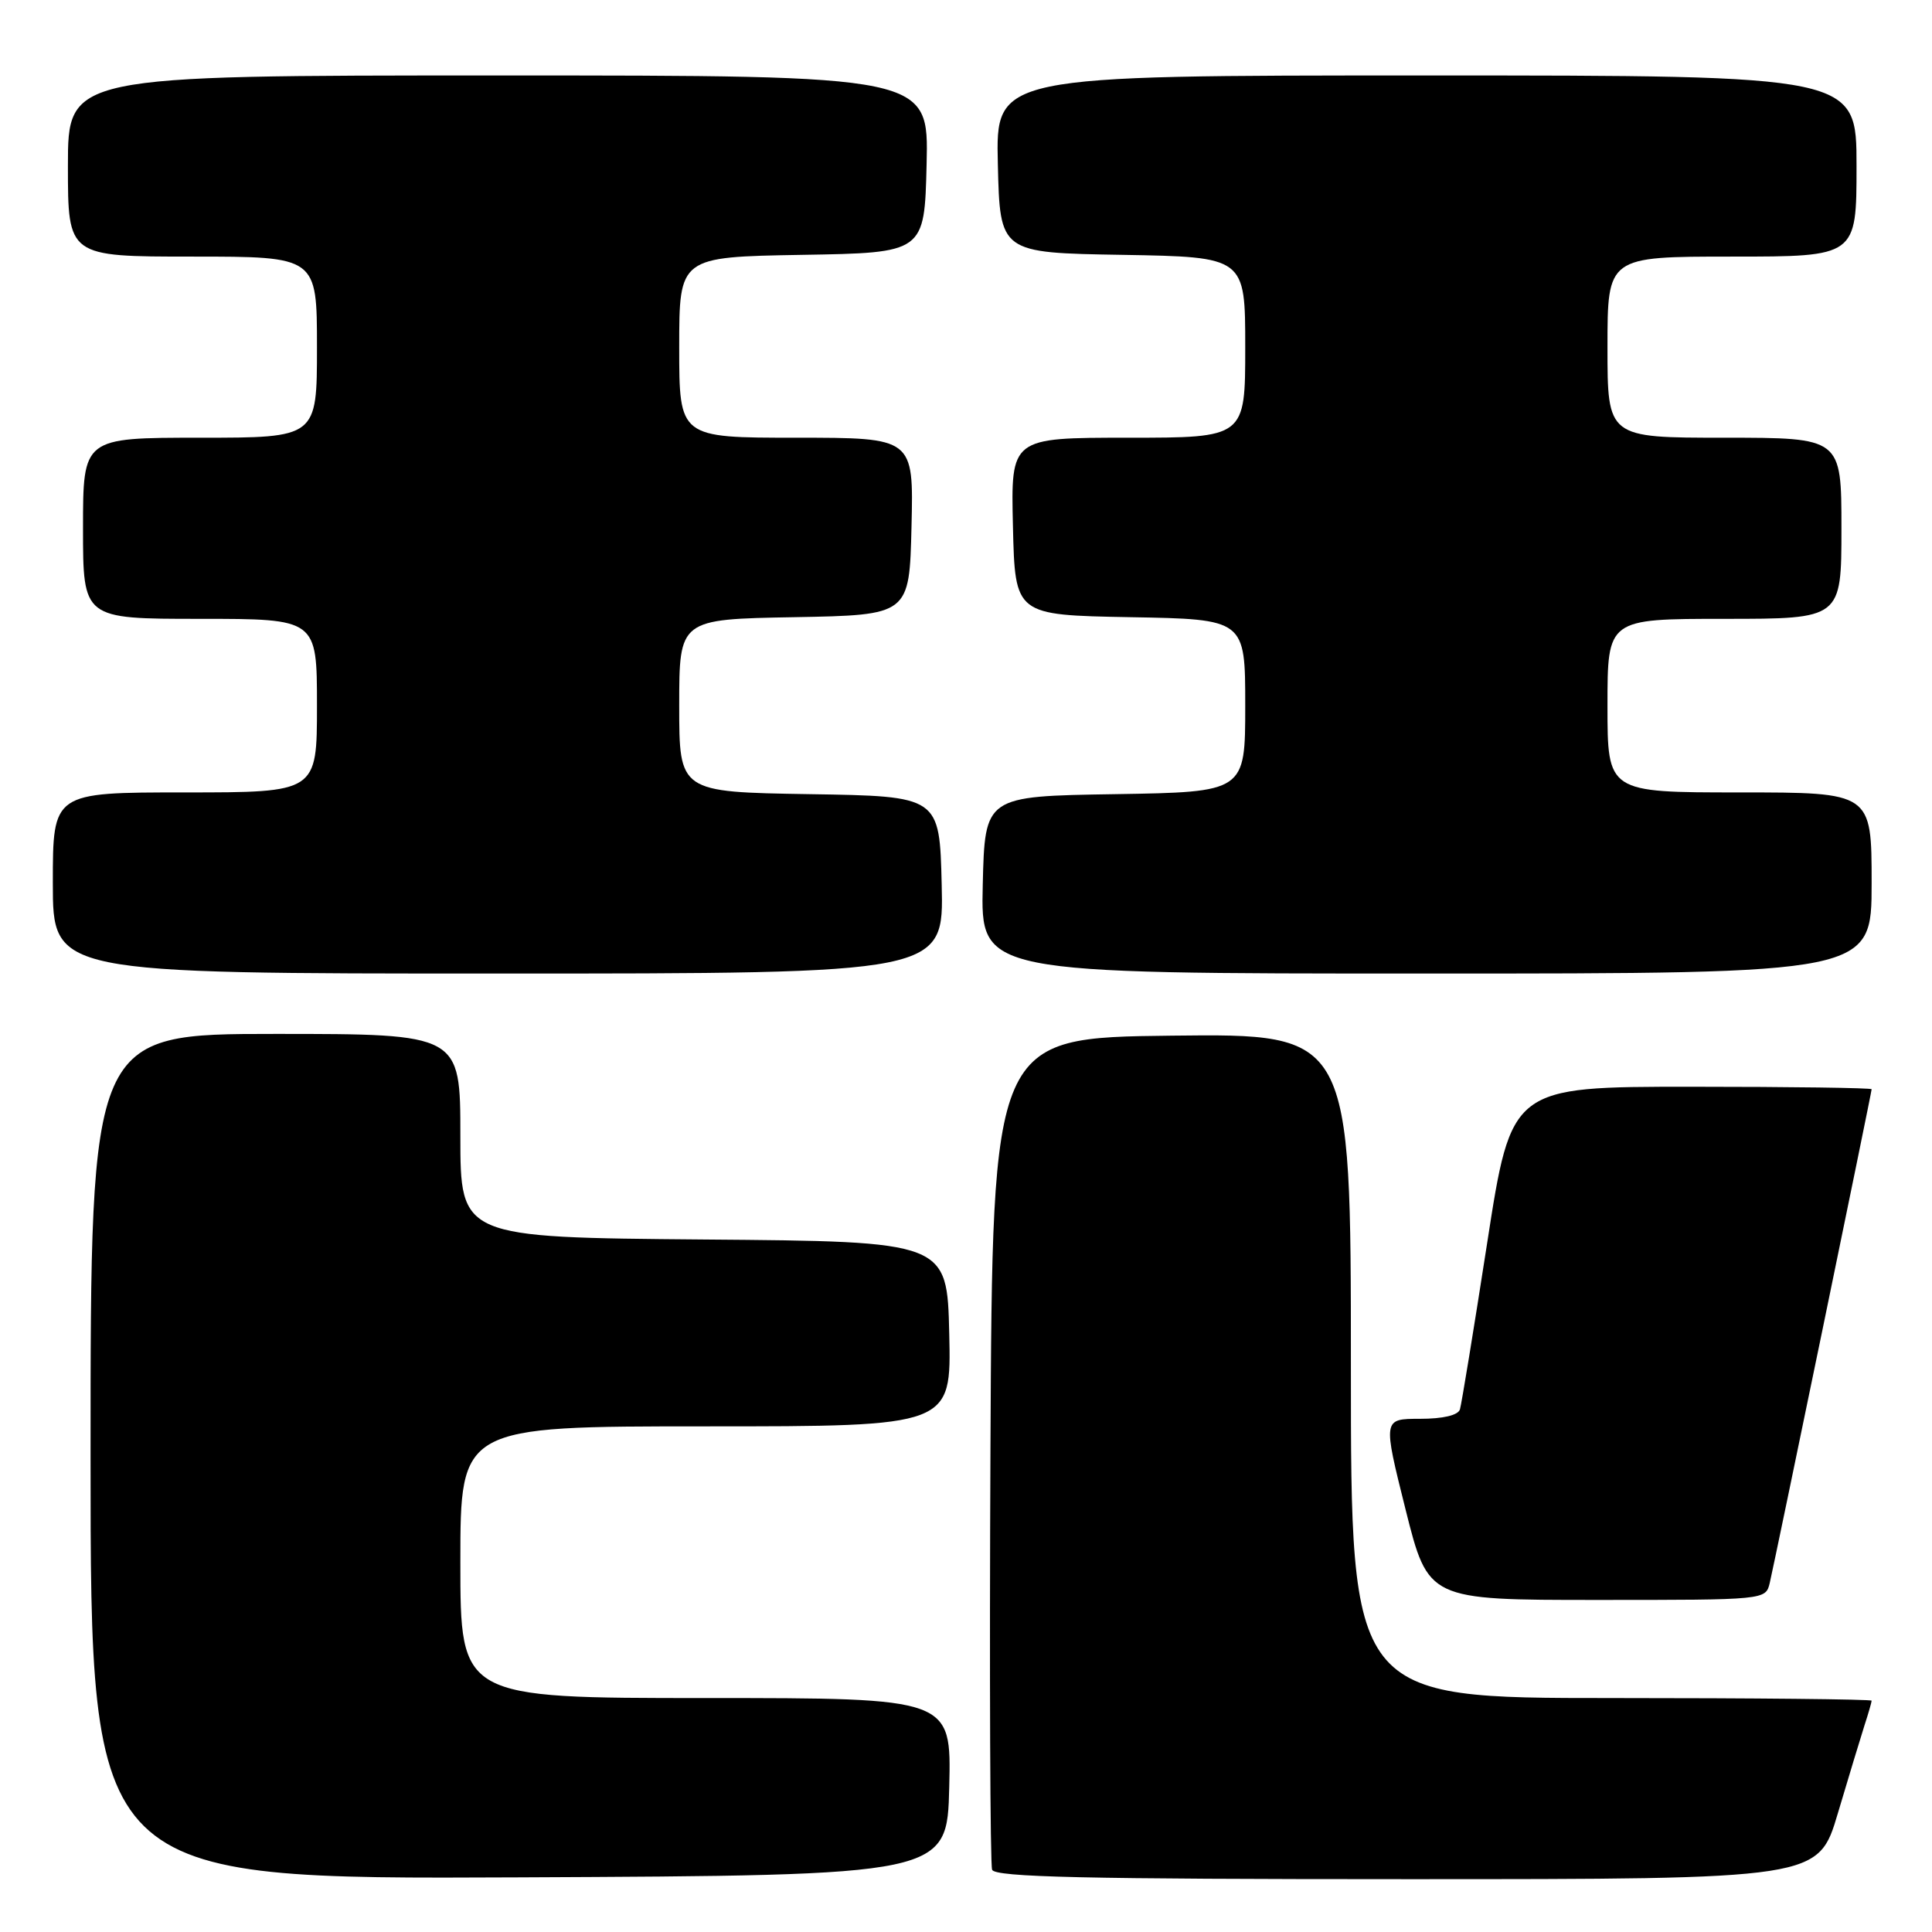 <?xml version="1.0" encoding="UTF-8" standalone="no"?>
<!DOCTYPE svg PUBLIC "-//W3C//DTD SVG 1.1//EN" "http://www.w3.org/Graphics/SVG/1.1/DTD/svg11.dtd" >
<svg xmlns="http://www.w3.org/2000/svg" xmlns:xlink="http://www.w3.org/1999/xlink" version="1.1" viewBox="0 0 256 256">
 <g >
 <path fill="currentColor"
d=" M 125.78 236.75 C 126.06 225.00 126.06 225.00 93.53 225.00 C 61.00 225.00 61.00 225.00 61.00 207.00 C 61.00 189.00 61.00 189.00 93.53 189.00 C 126.06 189.00 126.06 189.00 125.78 176.75 C 125.50 164.50 125.50 164.50 93.25 164.24 C 61.00 163.97 61.00 163.97 61.00 150.49 C 61.00 137.00 61.00 137.00 36.50 137.00 C 12.00 137.00 12.00 137.00 12.00 193.01 C 12.00 249.02 12.00 249.02 68.75 248.76 C 125.50 248.50 125.50 248.50 125.78 236.75 Z  M 243.53 240.25 C 244.96 235.44 246.55 230.20 247.06 228.60 C 247.58 227.01 248.00 225.54 248.00 225.35 C 248.00 225.16 232.47 225.00 213.50 225.00 C 179.00 225.00 179.00 225.00 179.00 180.98 C 179.00 136.96 179.00 136.96 155.25 137.23 C 131.50 137.50 131.50 137.50 131.24 192.00 C 131.10 221.98 131.20 247.06 131.46 247.75 C 131.83 248.73 143.76 249.00 186.44 249.00 C 240.94 249.00 240.94 249.00 243.53 240.25 Z  M 234.50 209.75 C 235.18 206.86 248.00 144.76 248.00 144.33 C 248.00 144.15 237.26 144.00 224.13 144.00 C 200.26 144.00 200.26 144.00 197.05 164.75 C 195.28 176.16 193.66 186.06 193.45 186.75 C 193.21 187.53 191.21 188.00 188.15 188.00 C 183.24 188.00 183.24 188.00 186.24 200.00 C 189.25 212.00 189.25 212.00 211.61 212.00 C 233.96 212.00 233.96 212.00 234.50 209.75 Z  M 124.78 117.25 C 124.50 105.50 124.50 105.50 107.25 105.23 C 90.00 104.95 90.00 104.95 90.00 93.50 C 90.00 82.05 90.00 82.05 105.25 81.78 C 120.50 81.50 120.50 81.50 120.78 69.75 C 121.06 58.00 121.06 58.00 105.53 58.00 C 90.00 58.00 90.00 58.00 90.00 46.02 C 90.00 34.05 90.00 34.05 106.25 33.77 C 122.50 33.50 122.50 33.50 122.78 21.75 C 123.06 10.00 123.06 10.00 66.03 10.00 C 9.00 10.00 9.00 10.00 9.00 22.00 C 9.00 34.00 9.00 34.00 25.50 34.00 C 42.00 34.00 42.00 34.00 42.00 46.00 C 42.00 58.00 42.00 58.00 26.50 58.00 C 11.00 58.00 11.00 58.00 11.00 70.00 C 11.00 82.00 11.00 82.00 26.50 82.00 C 42.00 82.00 42.00 82.00 42.00 93.50 C 42.00 105.00 42.00 105.00 24.50 105.00 C 7.00 105.00 7.00 105.00 7.00 117.00 C 7.00 129.00 7.00 129.00 66.03 129.00 C 125.06 129.00 125.06 129.00 124.78 117.25 Z  M 248.00 117.00 C 248.00 105.00 248.00 105.00 230.50 105.00 C 213.00 105.00 213.00 105.00 213.00 93.50 C 213.00 82.00 213.00 82.00 228.50 82.00 C 244.00 82.00 244.00 82.00 244.00 70.00 C 244.00 58.00 244.00 58.00 228.50 58.00 C 213.00 58.00 213.00 58.00 213.00 46.00 C 213.00 34.00 213.00 34.00 229.50 34.00 C 246.00 34.00 246.00 34.00 246.00 22.00 C 246.00 10.00 246.00 10.00 188.97 10.00 C 131.94 10.00 131.94 10.00 132.22 21.75 C 132.50 33.50 132.50 33.50 148.75 33.77 C 165.00 34.05 165.00 34.05 165.00 46.02 C 165.00 58.00 165.00 58.00 149.47 58.00 C 133.94 58.00 133.94 58.00 134.22 69.75 C 134.50 81.50 134.50 81.50 149.75 81.78 C 165.00 82.05 165.00 82.05 165.00 93.50 C 165.00 104.95 165.00 104.95 147.75 105.23 C 130.50 105.50 130.50 105.50 130.22 117.25 C 129.94 129.00 129.94 129.00 188.97 129.00 C 248.00 129.00 248.00 129.00 248.00 117.00 Z "/>
</g>
</svg>